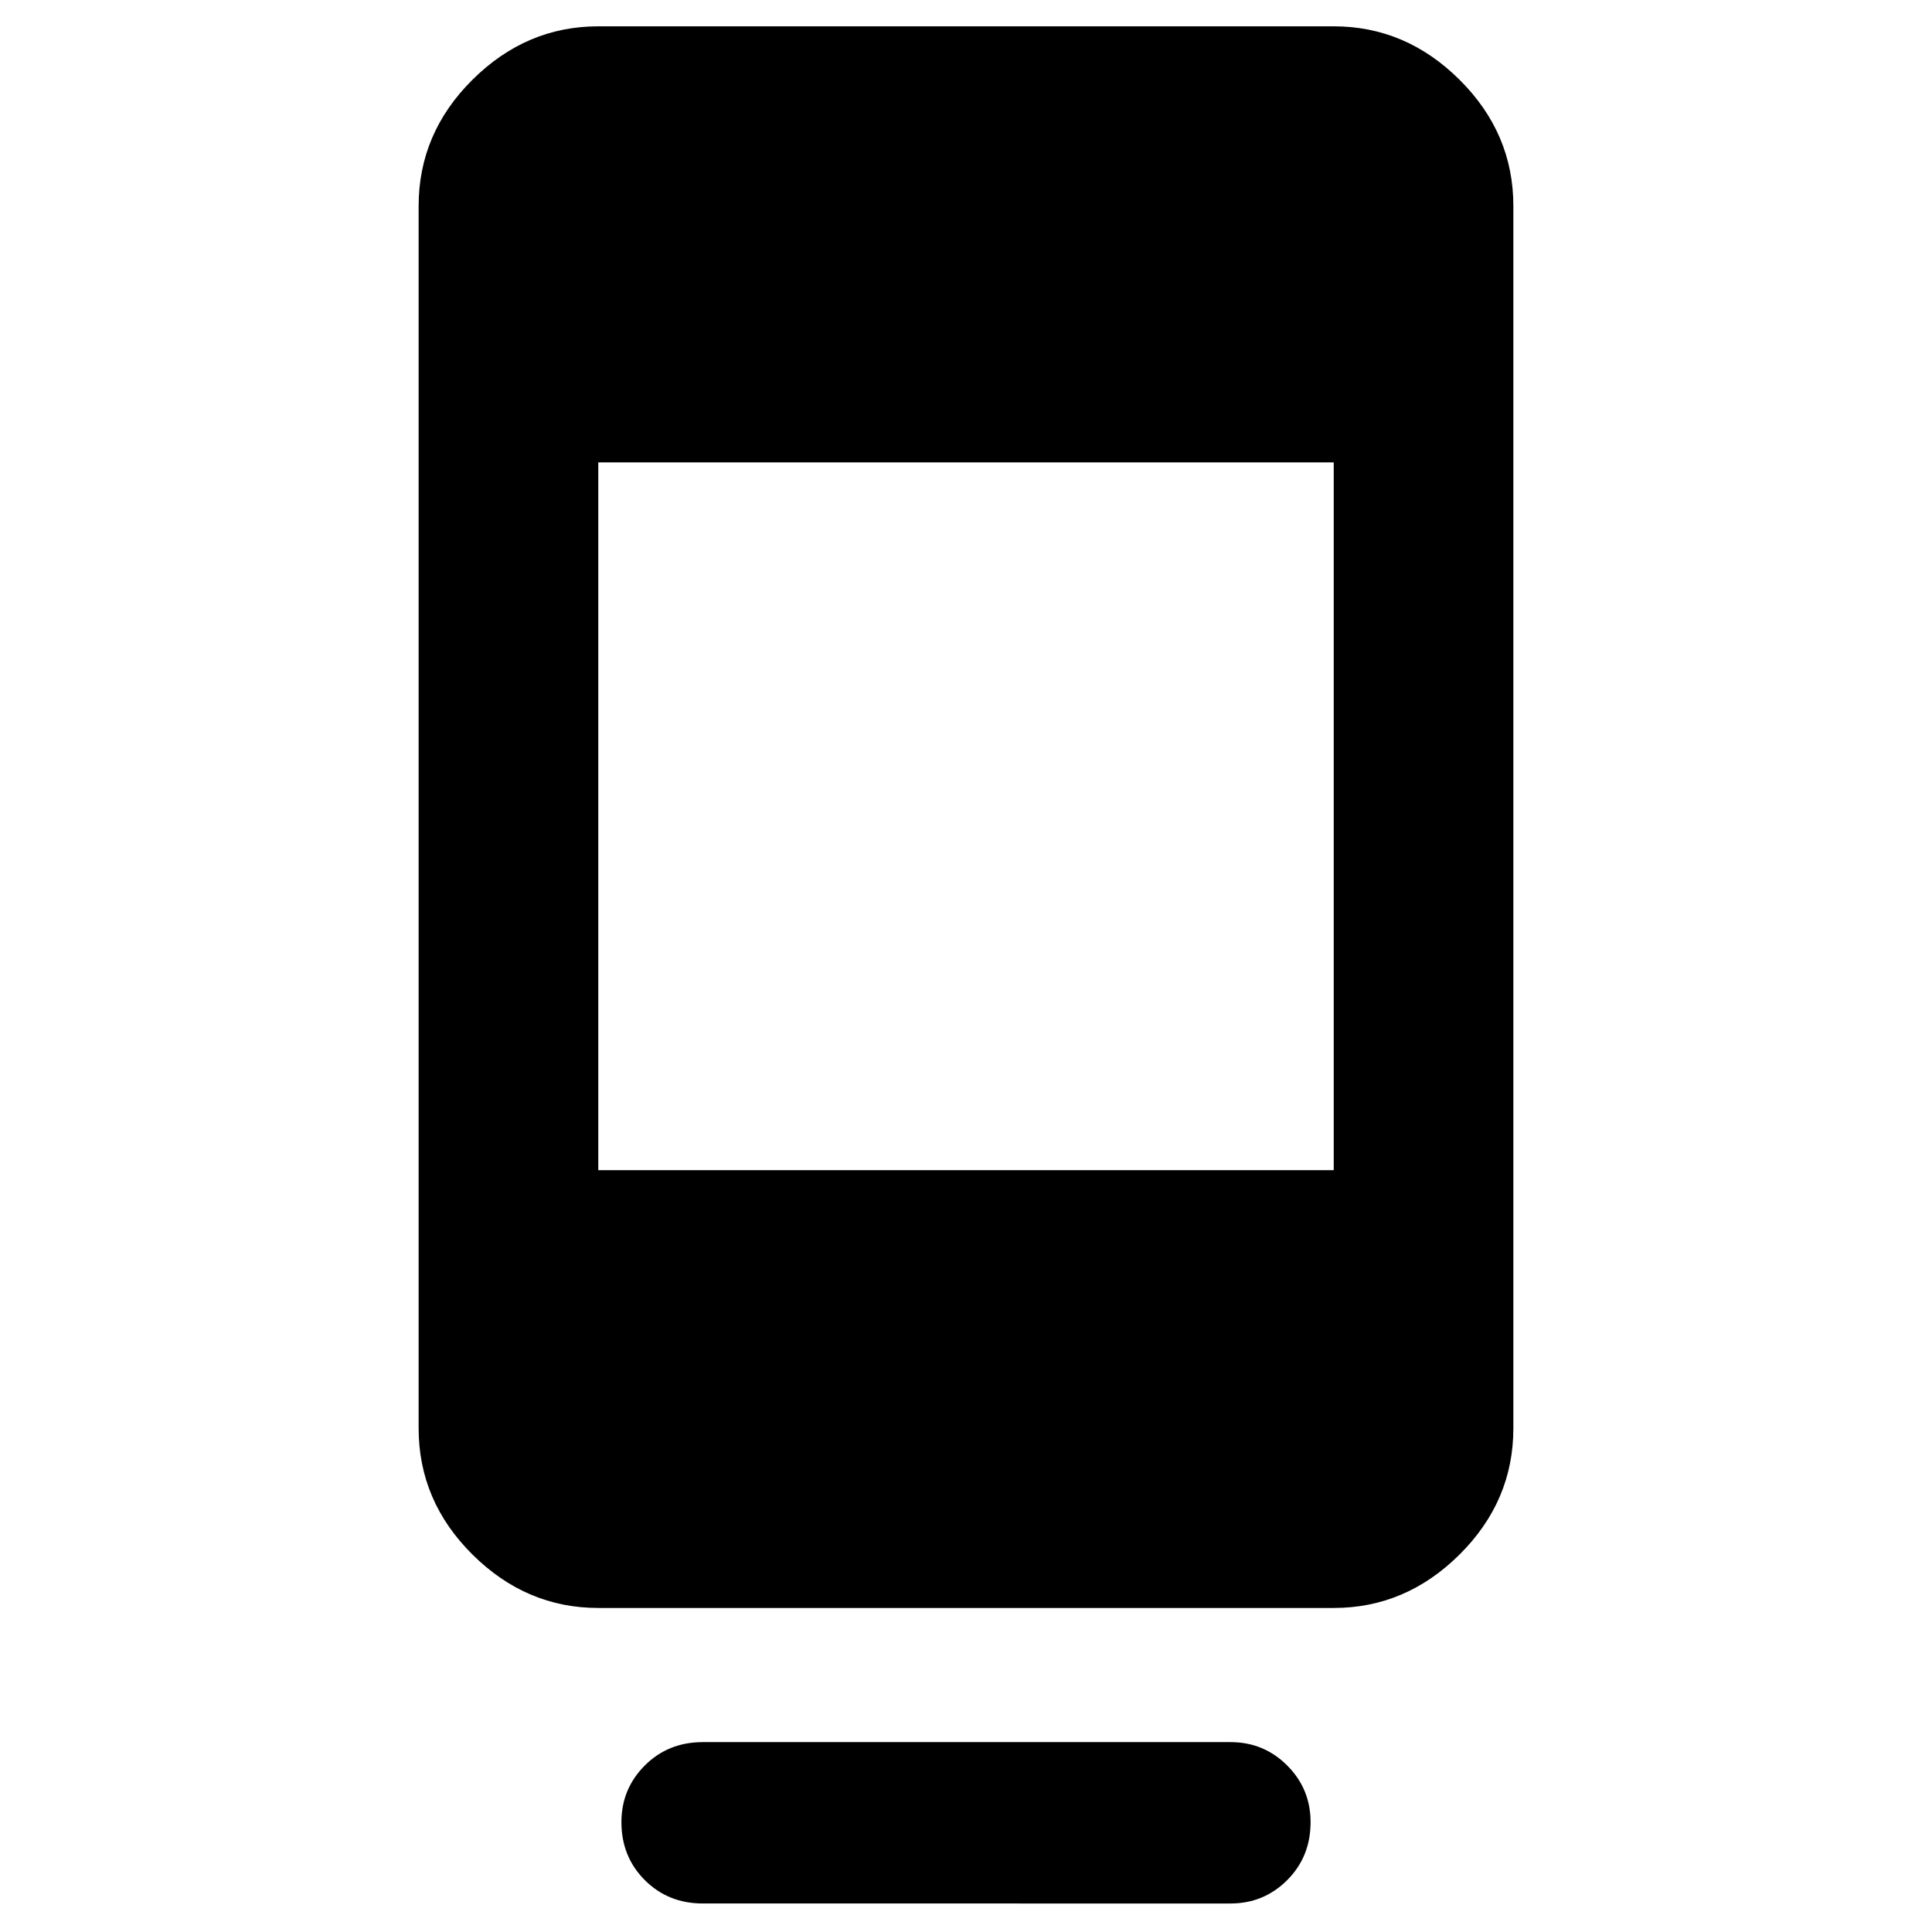 <svg xmlns="http://www.w3.org/2000/svg" height="40" viewBox="0 -960 960 960" width="40"><path d="M308.78-54.59q0-16.52 11.61-28.14 11.62-11.62 28.81-11.62h262.27q16.52 0 28.14 11.62 11.61 11.62 11.61 28.14 0 17.18-11.61 28.8-11.62 11.62-28.14 11.62H349.2q-17.19 0-28.81-11.62-11.61-11.62-11.61-28.8Zm-11.5-106.42q-35.8 0-62.53-26.56-26.73-26.56-26.73-62.7v-607.39q0-36.14 26.73-62.7 26.73-26.56 62.53-26.56h365.44q35.8 0 62.53 26.56 26.73 26.56 26.73 62.7v607.39q0 36.14-26.73 62.7-26.73 26.56-62.53 26.56H297.28Zm0-217.54h365.44v-351.69H297.28v351.69Z"/></svg>